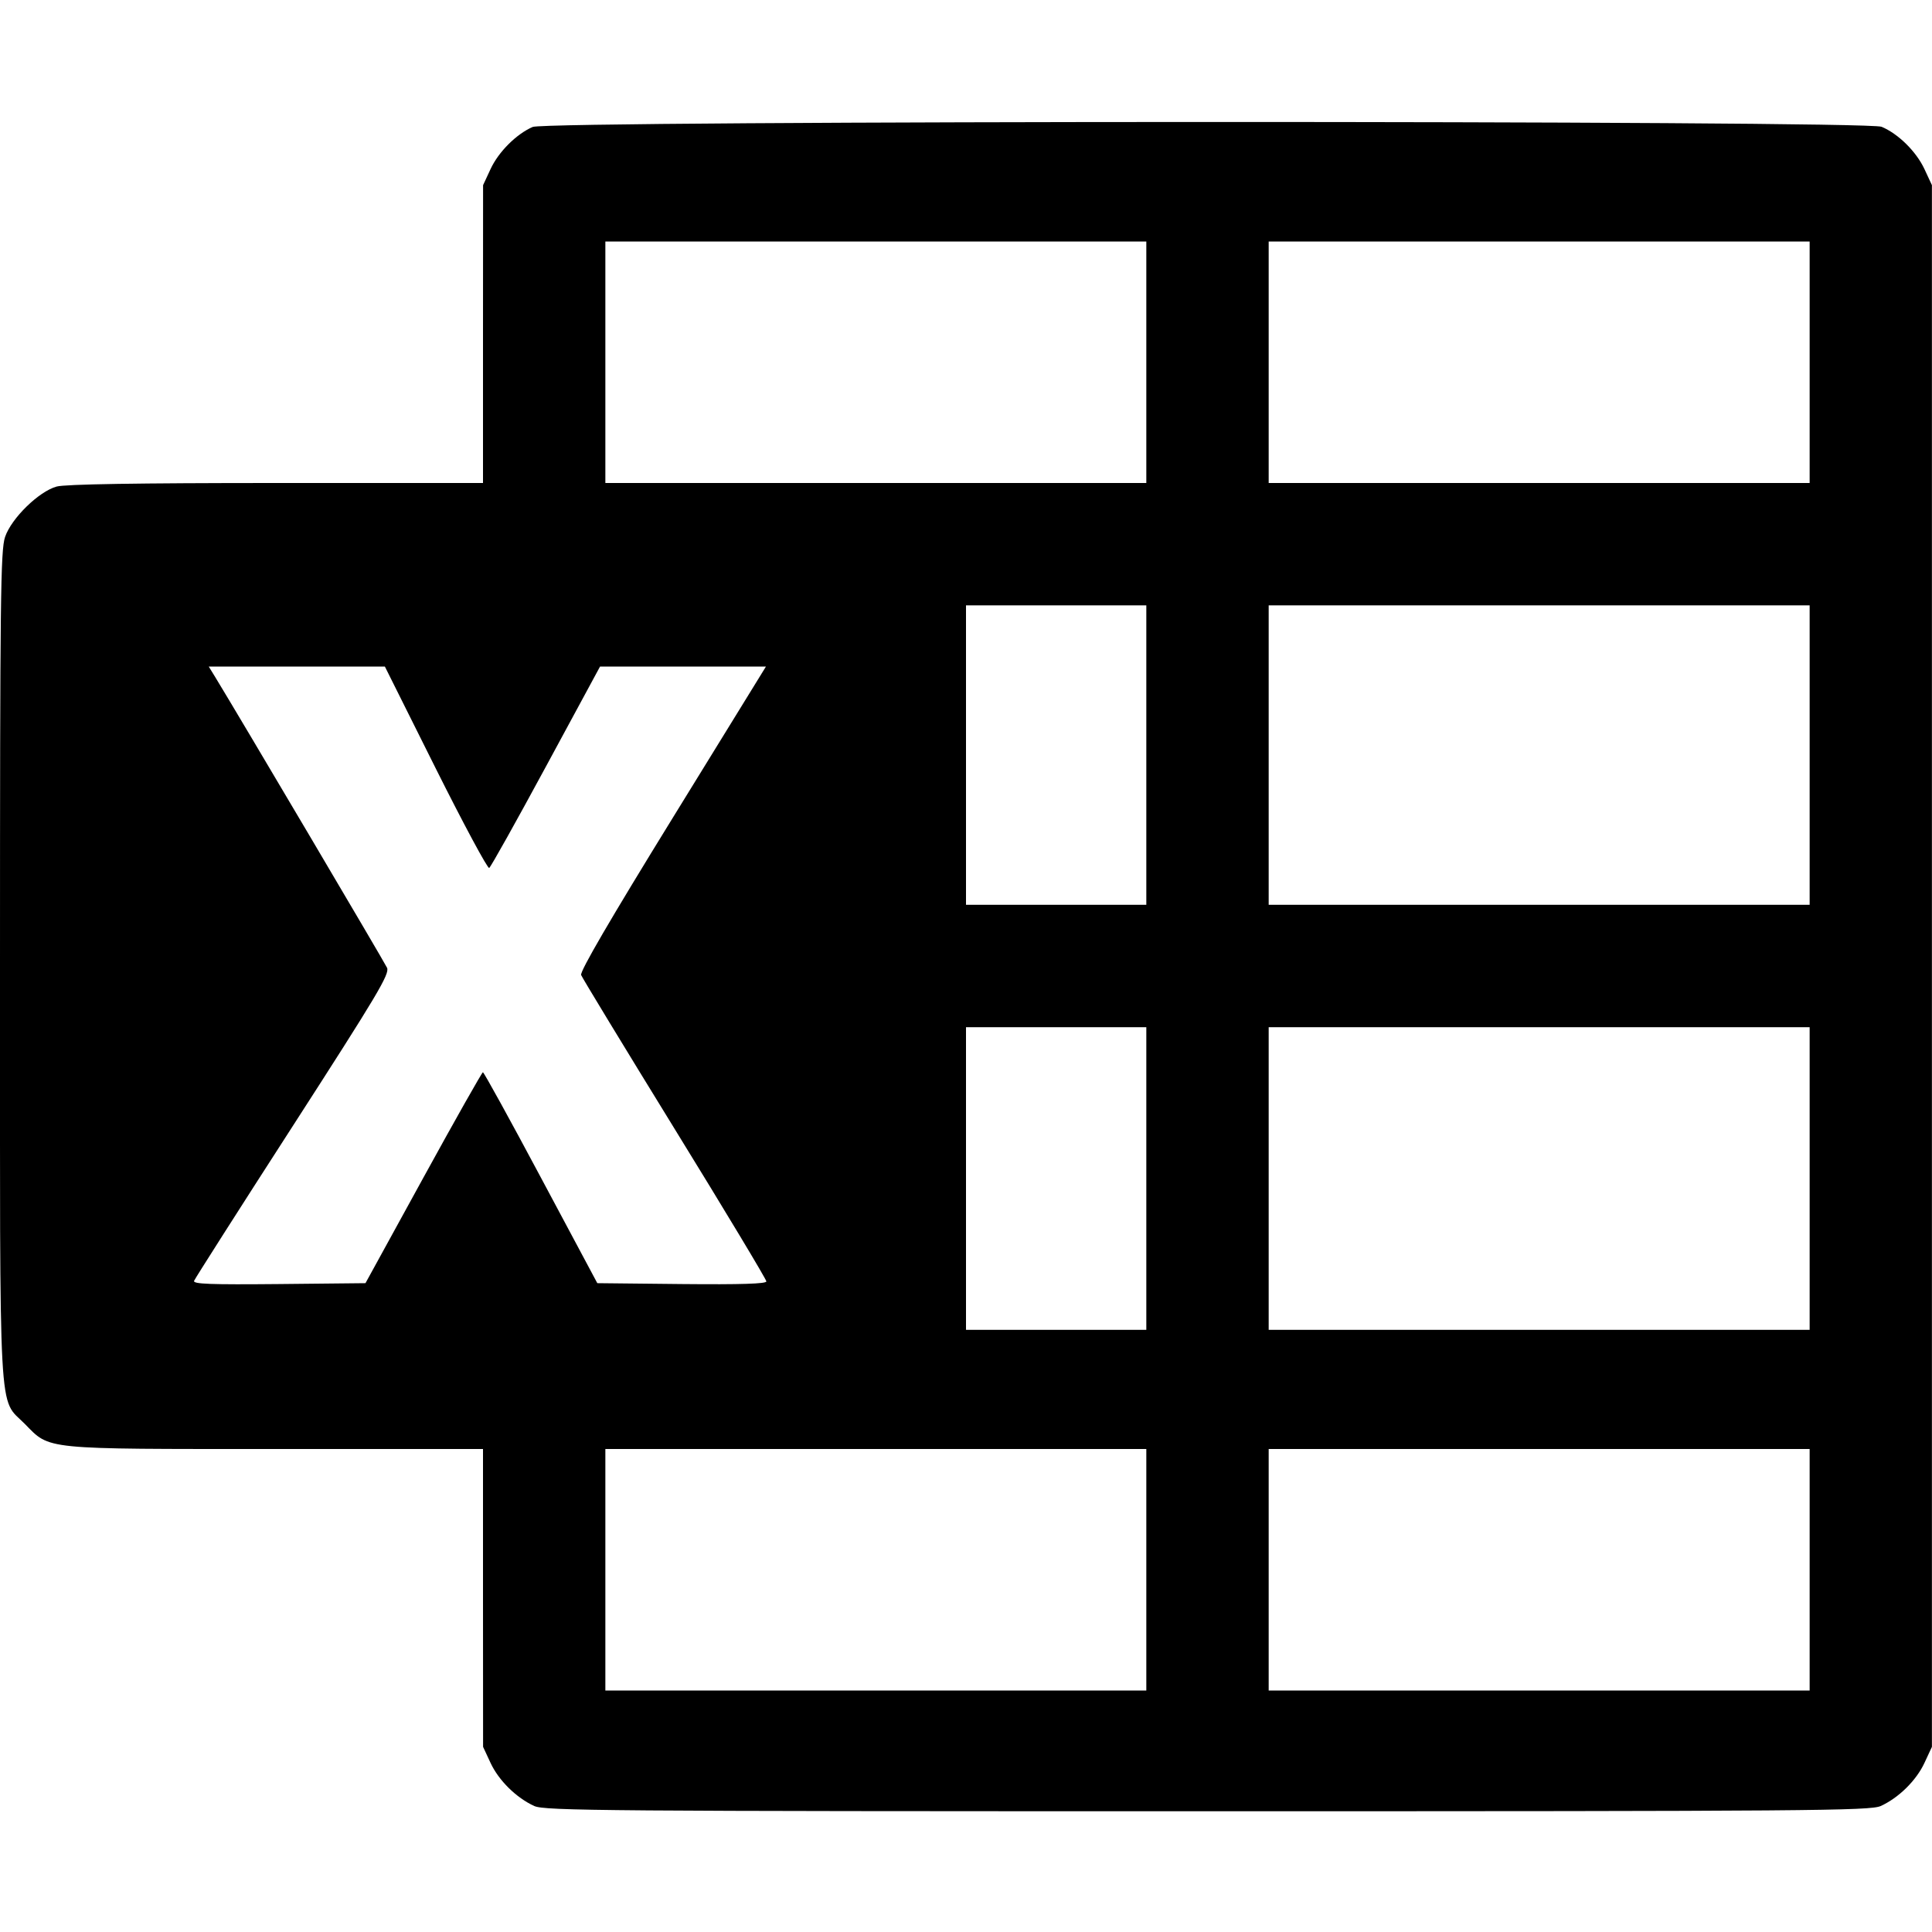 <svg role="img" xmlns="http://www.w3.org/2000/svg" viewBox="0 0 24 24"><path d="M6.617 1.577 C 6.415 1.665,6.193 1.886,6.094 2.100 L 6.001 2.300 6.000 4.150 L 6.000 6.000 3.430 6.000 C 1.707 6.000,0.809 6.015,0.704 6.044 C 0.482 6.105,0.142 6.438,0.063 6.670 C 0.007 6.834,0.000 7.435,0.000 12.002 C 0.000 17.787,-0.024 17.351,0.309 17.689 C 0.627 18.012,0.509 18.000,3.427 18.000 L 6.000 18.000 6.000 19.850 L 6.001 21.700 6.094 21.900 C 6.196 22.119,6.414 22.333,6.637 22.435 C 6.768 22.494,7.498 22.500,15.000 22.500 C 22.502 22.500,23.232 22.494,23.363 22.435 C 23.586 22.333,23.804 22.119,23.906 21.900 L 23.999 21.700 23.999 12.000 L 23.999 2.300 23.906 2.100 C 23.804 1.882,23.581 1.662,23.374 1.575 C 23.181 1.494,6.803 1.496,6.617 1.577 M14.240 4.500 L 14.240 6.000 10.880 6.000 L 7.520 6.000 7.520 4.500 L 7.520 3.000 10.880 3.000 L 14.240 3.000 14.240 4.500 M22.480 4.500 L 22.480 6.000 19.120 6.000 L 15.760 6.000 15.760 4.500 L 15.760 3.000 19.120 3.000 L 22.480 3.000 22.480 4.500 M14.240 9.380 L 14.240 11.240 13.120 11.240 L 12.000 11.240 12.000 9.380 L 12.000 7.520 13.120 7.520 L 14.240 7.520 14.240 9.380 M22.480 9.380 L 22.480 11.240 19.120 11.240 L 15.760 11.240 15.760 9.380 L 15.760 7.520 19.120 7.520 L 22.480 7.520 22.480 9.380 M5.411 9.542 C 5.758 10.236,6.058 10.794,6.077 10.782 C 6.097 10.770,6.414 10.202,6.783 9.520 L 7.454 8.280 8.484 8.280 L 9.515 8.280 8.355 10.163 C 7.583 11.416,7.202 12.069,7.219 12.112 C 7.233 12.148,7.756 13.009,8.382 14.026 C 9.008 15.042,9.520 15.894,9.520 15.918 C 9.520 15.948,9.207 15.958,8.470 15.951 L 7.420 15.940 6.720 14.630 C 6.336 13.910,6.011 13.320,5.999 13.320 C 5.988 13.320,5.654 13.910,5.259 14.630 L 4.540 15.940 3.465 15.951 C 2.611 15.959,2.395 15.951,2.411 15.911 C 2.422 15.883,2.974 15.016,3.639 13.985 C 4.688 12.357,4.843 12.098,4.808 12.022 C 4.776 11.952,2.970 8.896,2.673 8.410 L 2.593 8.280 3.687 8.280 L 4.781 8.280 5.411 9.542 M14.240 14.640 L 14.240 16.520 13.120 16.520 L 12.000 16.520 12.000 14.640 L 12.000 12.760 13.120 12.760 L 14.240 12.760 14.240 14.640 M22.480 14.640 L 22.480 16.520 19.120 16.520 L 15.760 16.520 15.760 14.640 L 15.760 12.760 19.120 12.760 L 22.480 12.760 22.480 14.640 M14.240 19.500 L 14.240 21.000 10.880 21.000 L 7.520 21.000 7.520 19.500 L 7.520 18.000 10.880 18.000 L 14.240 18.000 14.240 19.500 M22.480 19.500 L 22.480 21.000 19.120 21.000 L 15.760 21.000 15.760 19.500 L 15.760 18.000 19.120 18.000 L 22.480 18.000 22.480 19.500 " stroke="none" fill="black" fill-rule="evenodd"></path></svg>